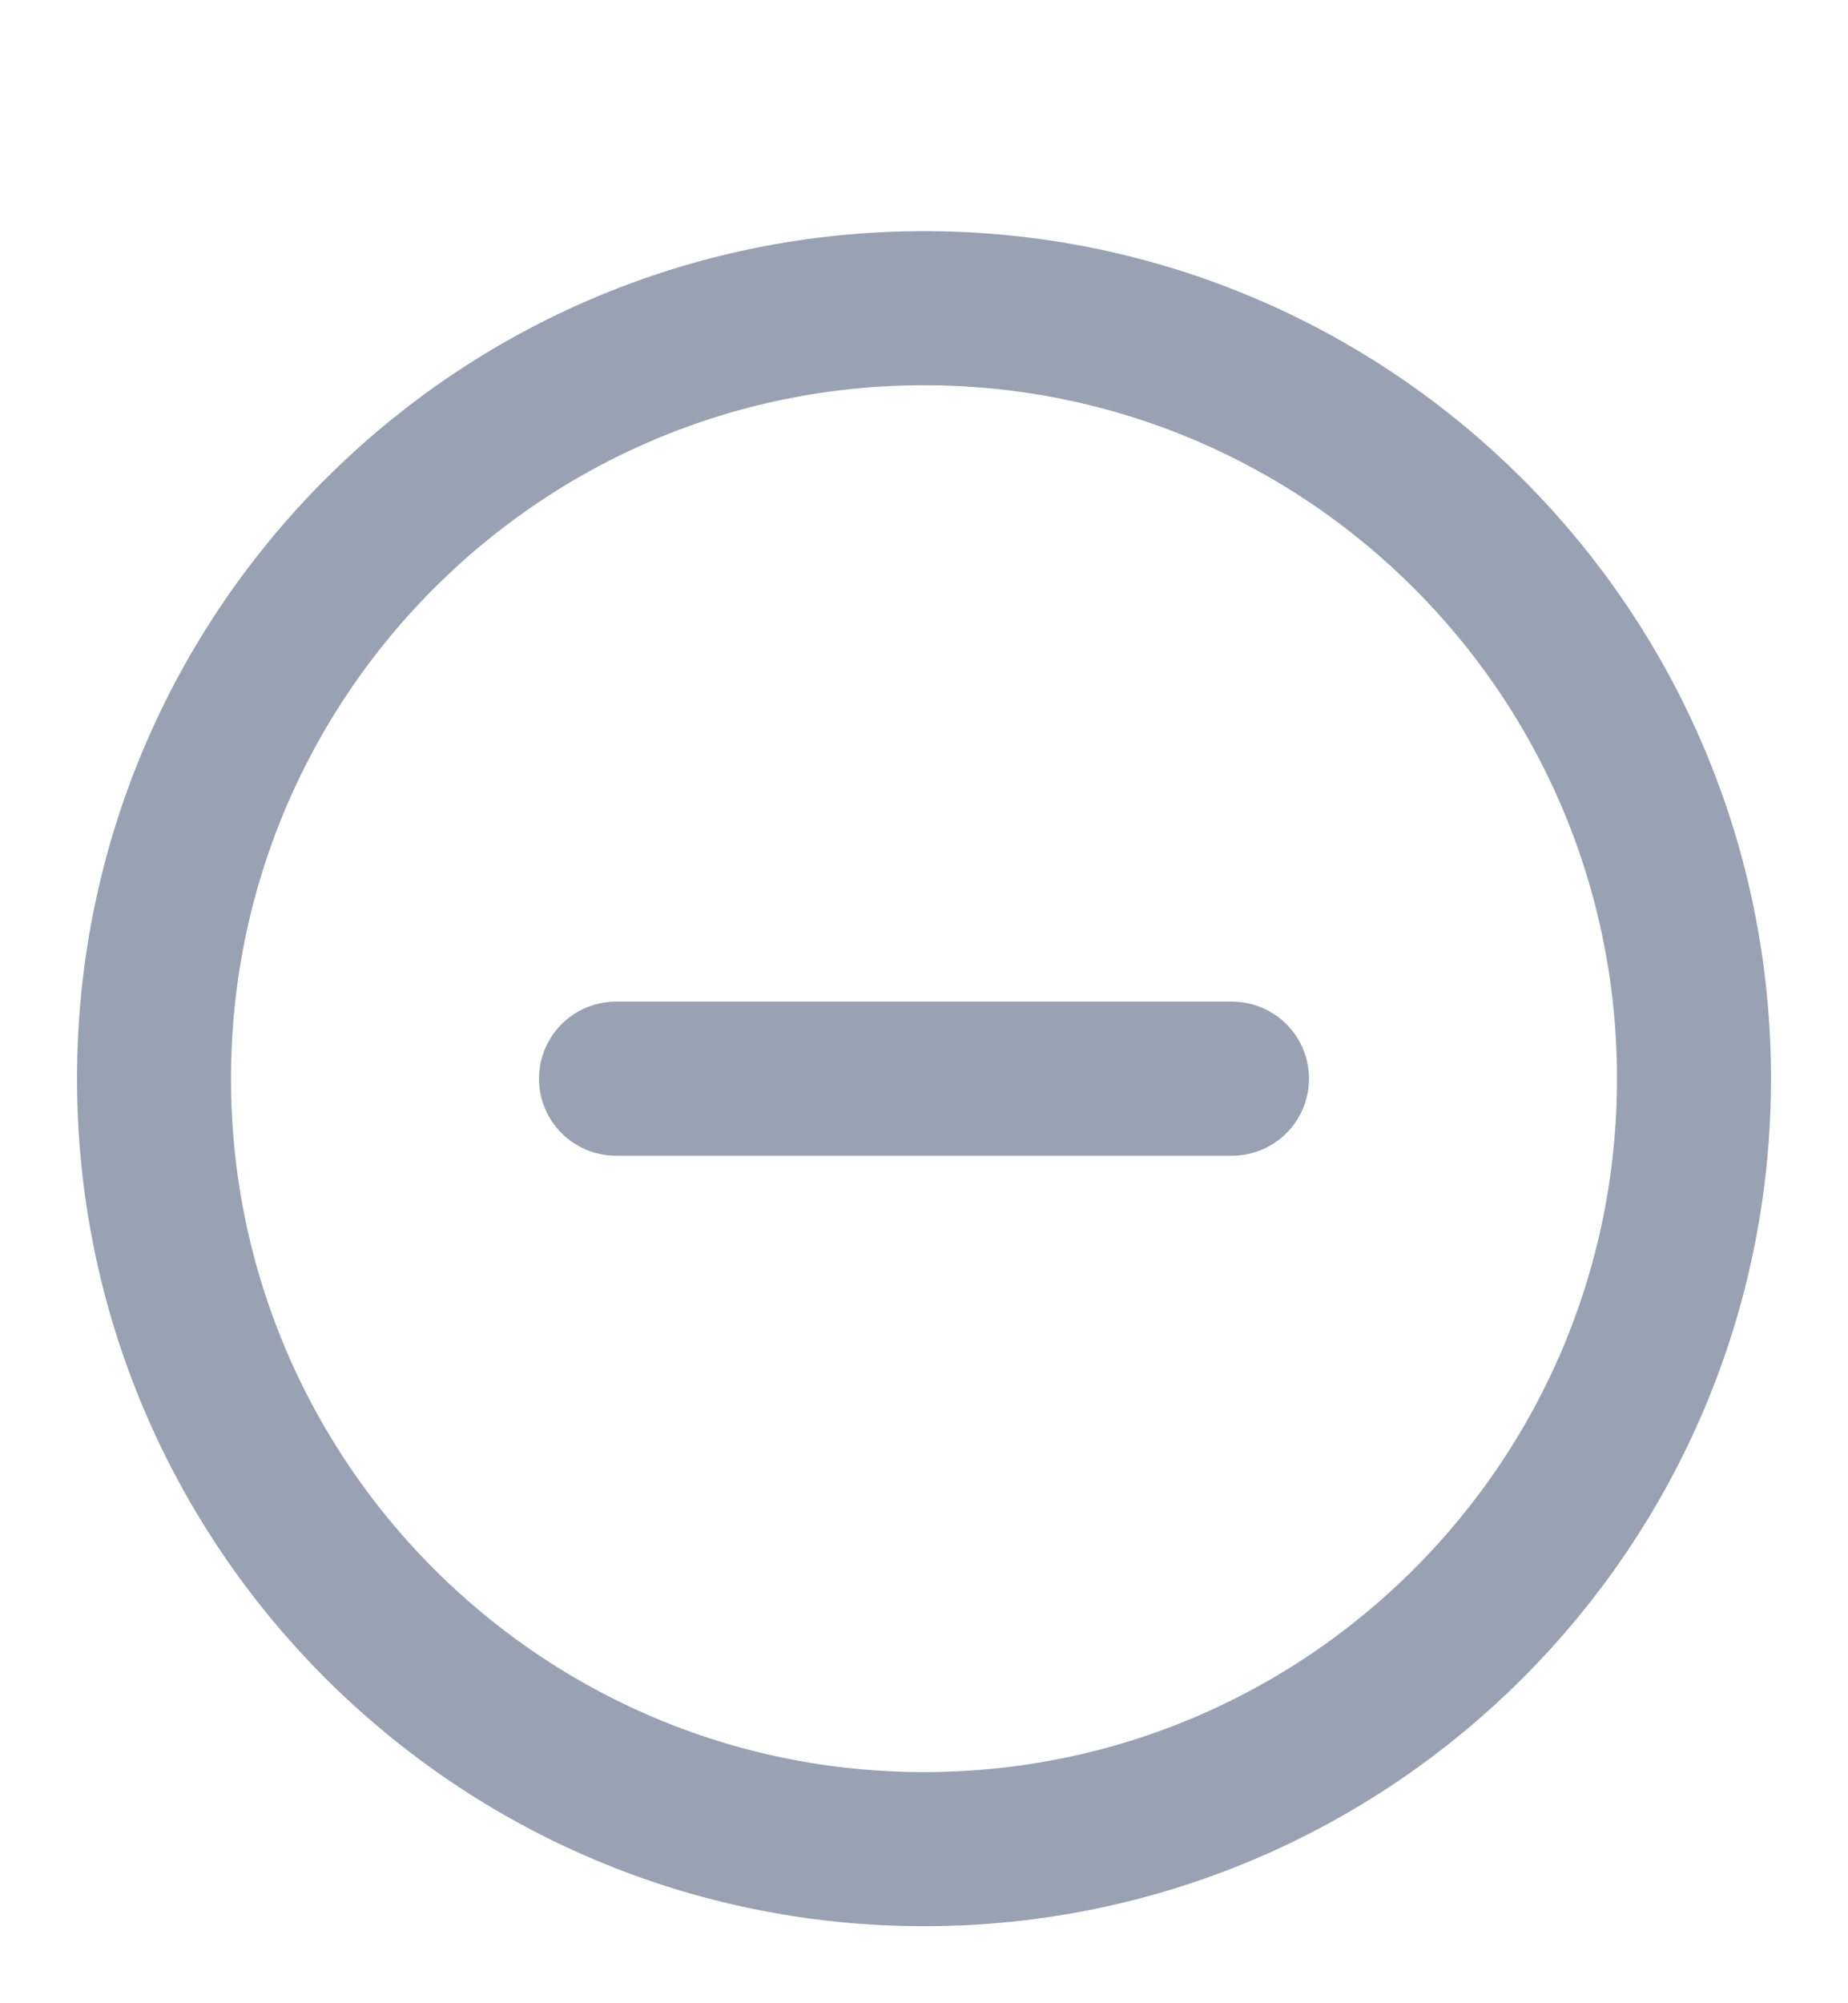 <svg width="24" height="26" viewBox="0 0 24 26" fill="none" xmlns="http://www.w3.org/2000/svg">
<path d="M12 24C17.523 24 22 19.523 22 14C22 8.477 17.523 4 12 4C6.477 4 2 8.477 2 14C2 19.523 6.477 24 12 24Z" stroke="#98A2B3" stroke-width="2" stroke-linecap="round" stroke-linejoin="round"/>
<path d="M8 14H16" stroke="#98A2B3" stroke-width="2" stroke-linecap="round" stroke-linejoin="round"/>
</svg>
